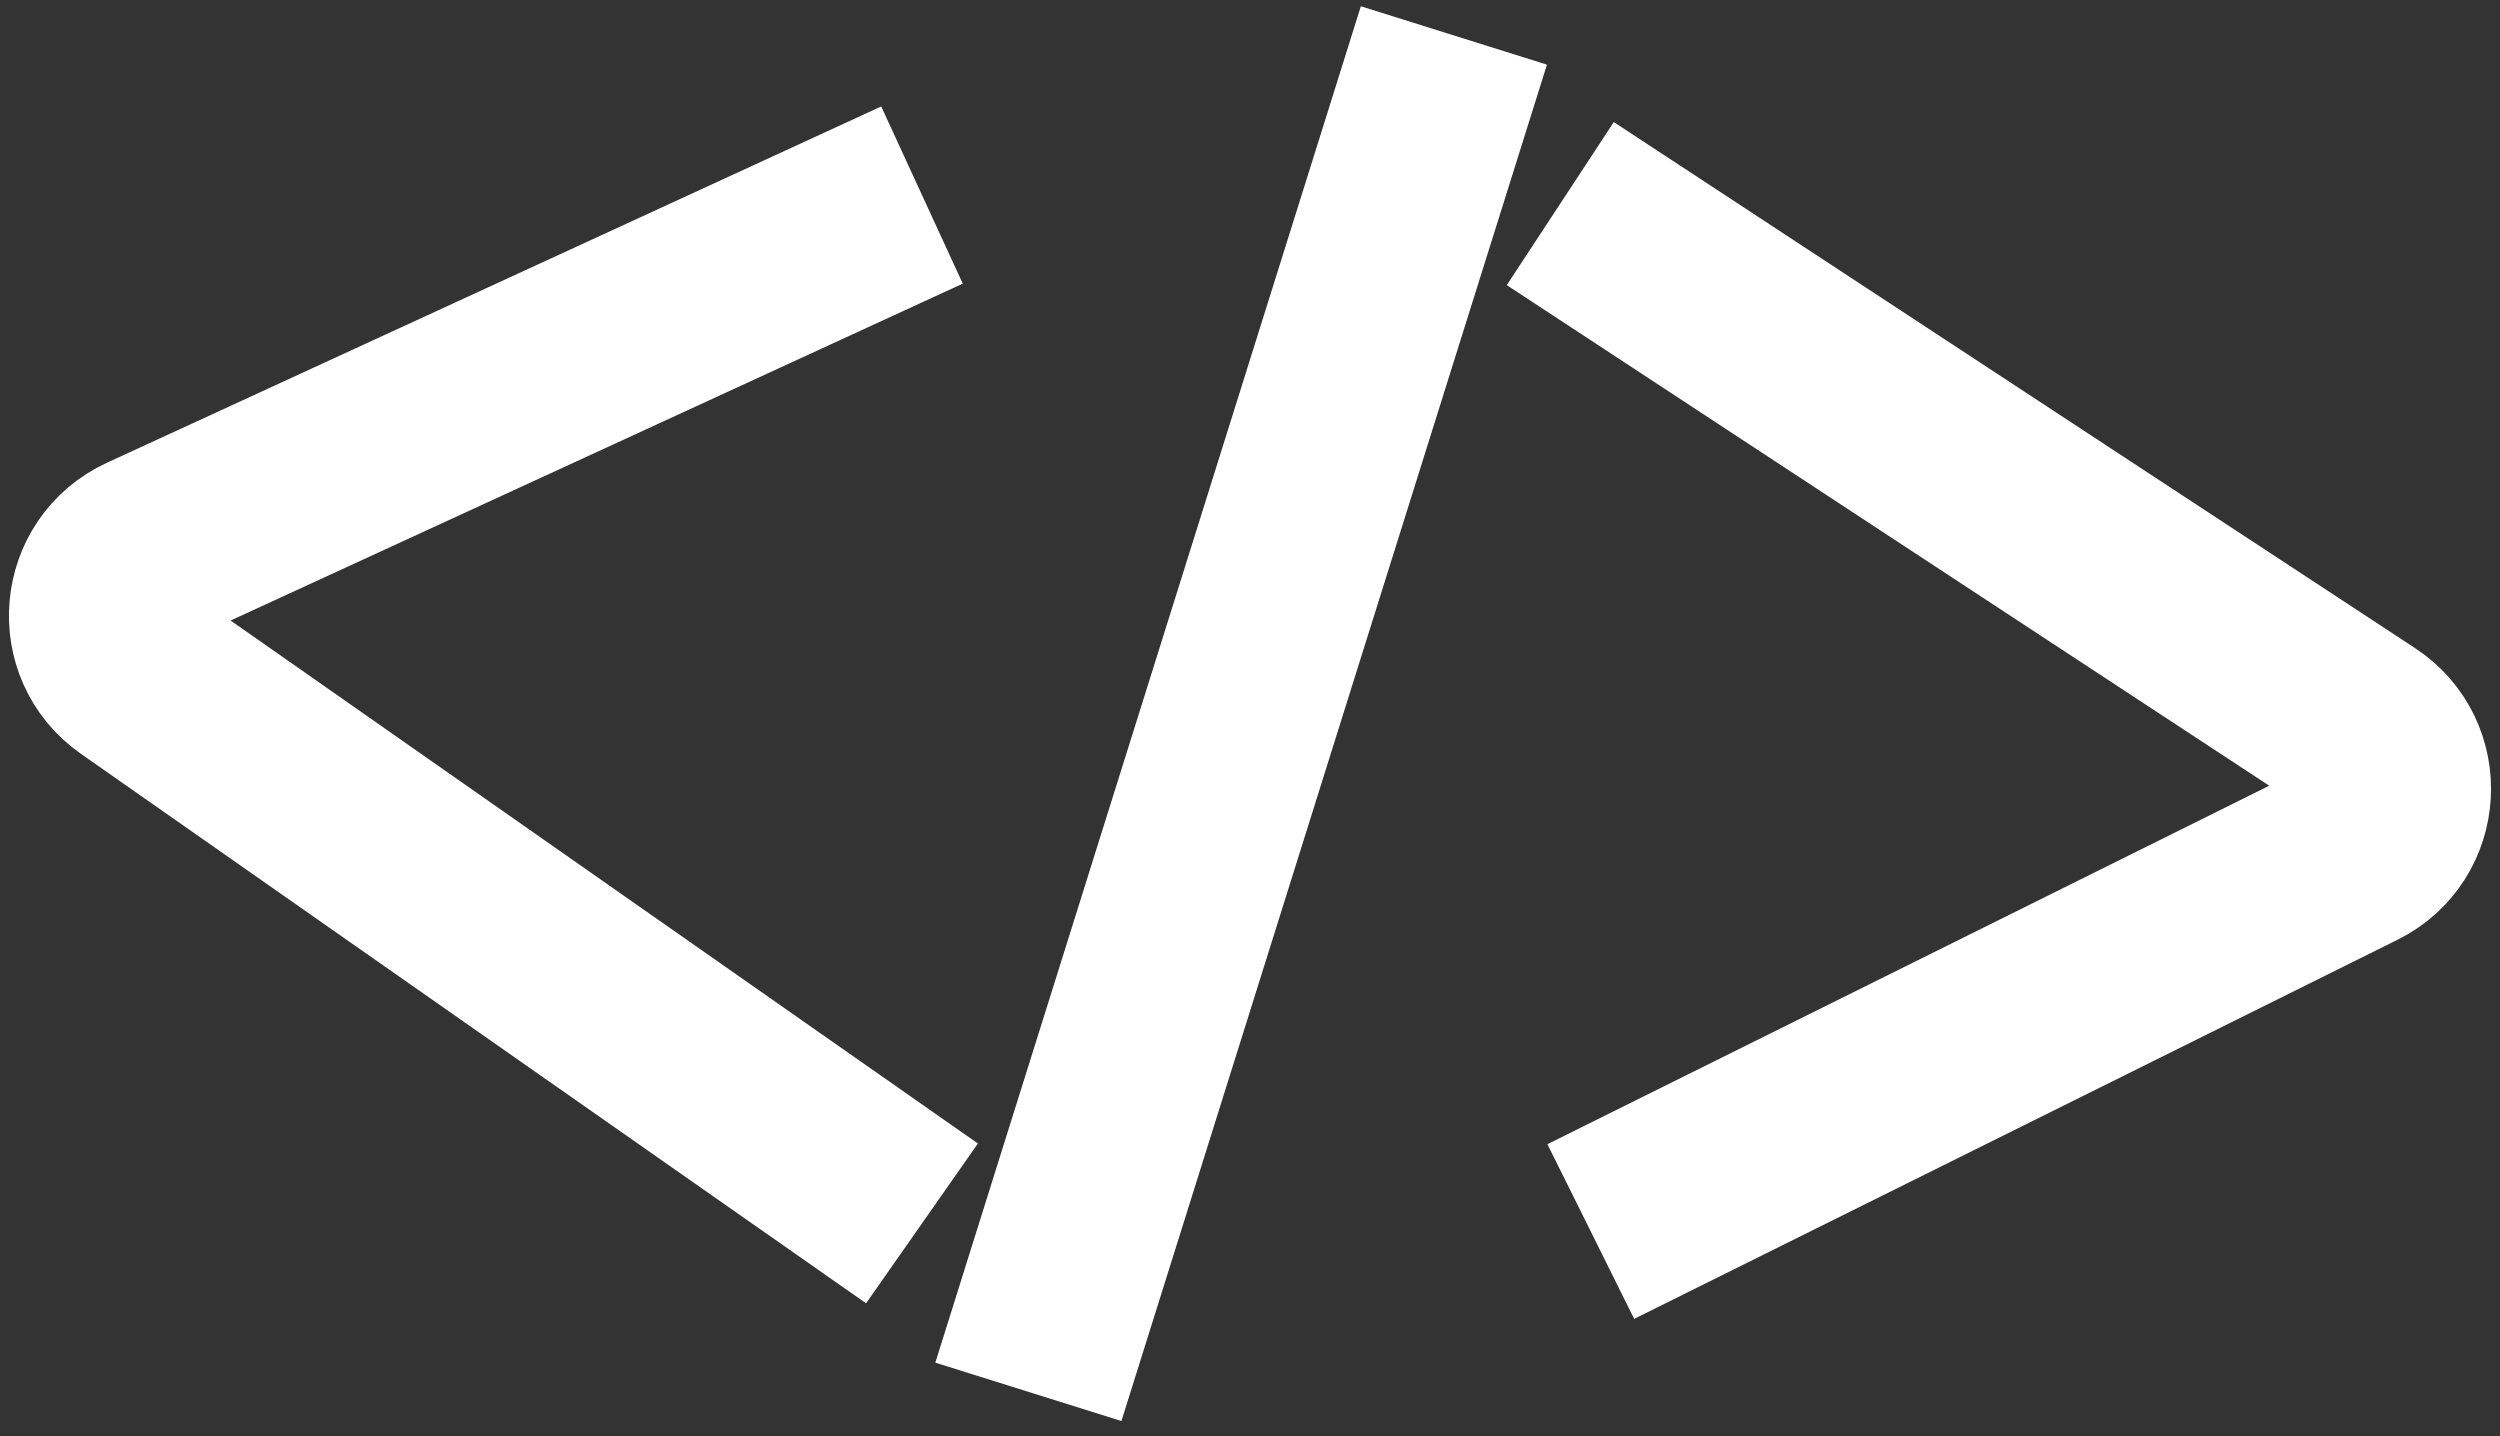 <svg width="141" height="81" viewBox="0 0 141 81" fill="none" xmlns="http://www.w3.org/2000/svg">
<rect x="0" y="0" width="141" height="81" fill="#333333" stroke="none"/>
<path d="M52 11L27 22.504L8.333 31.094C5.527 32.385 5.181 36.234 7.711 38.005L52 69" stroke="white" stroke-width="11"/>
<path d="M89.721 69.458L132.773 48.077C135.539 46.703 135.771 42.846 133.189 41.151L88 11.483" stroke="white" stroke-width="11"/>
<path d="M82 2L58 78.5" stroke="white" stroke-width="11"/>
</svg>
